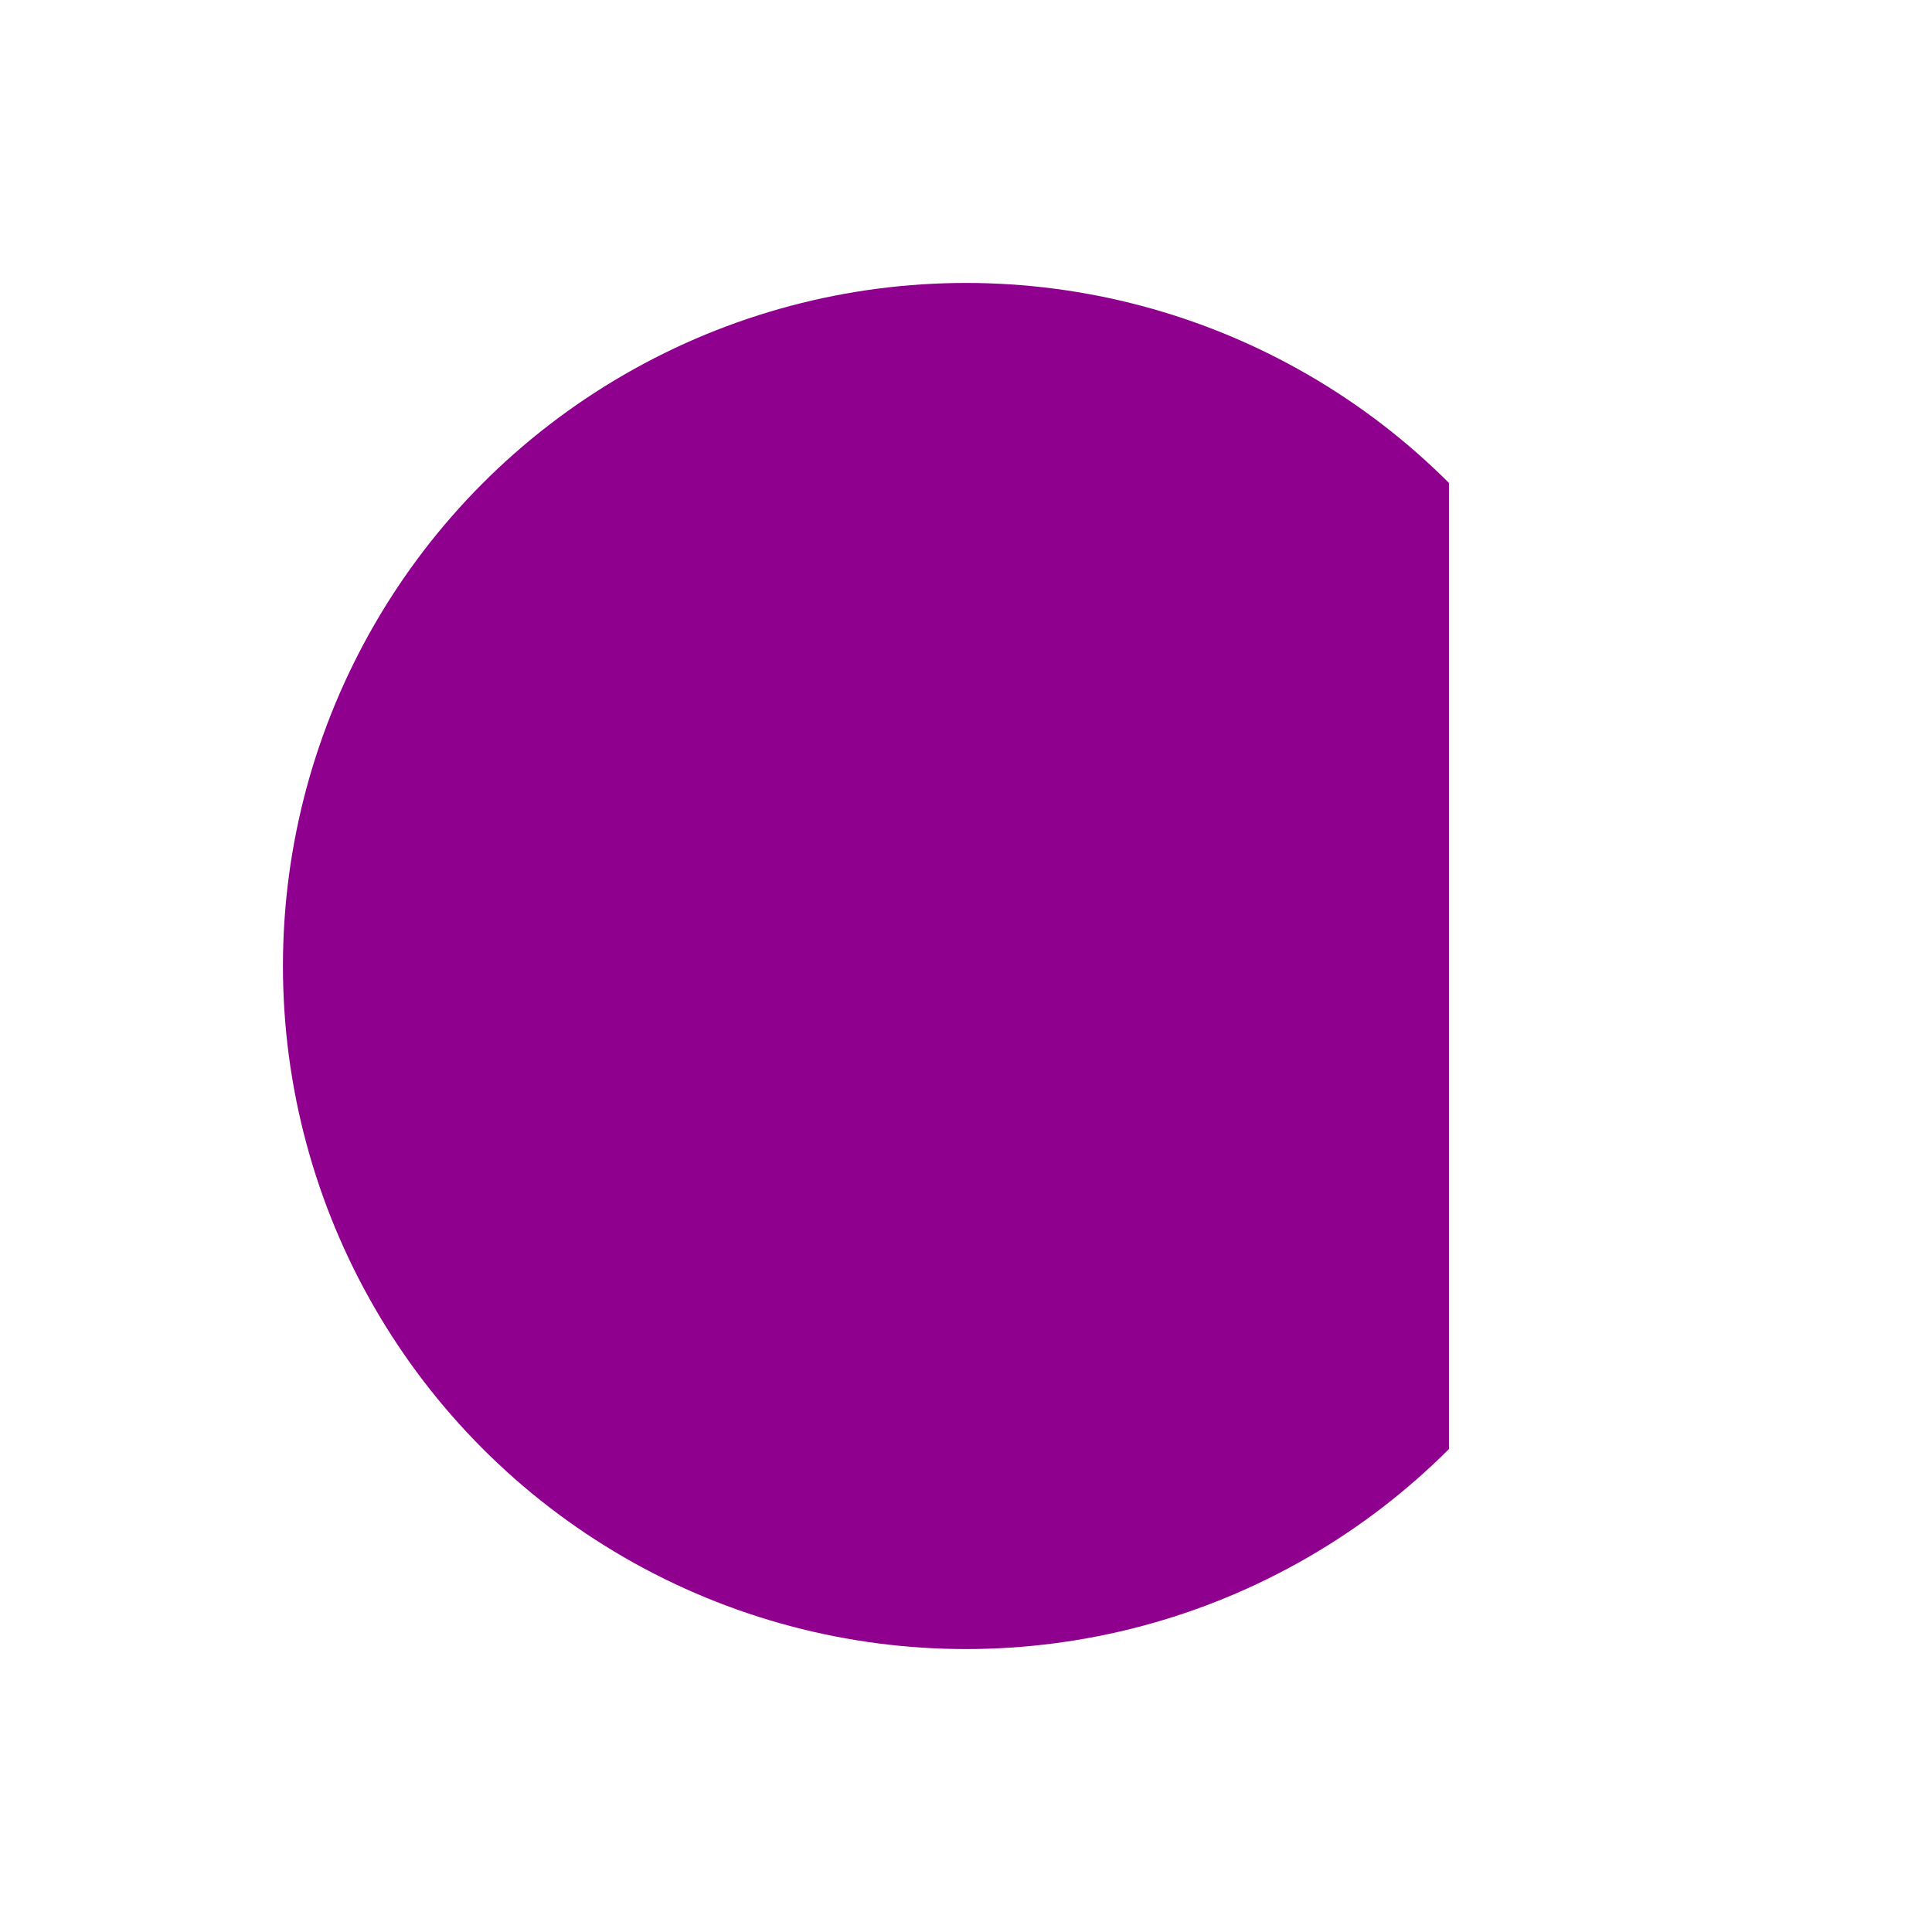 <?xml version="1.0" encoding="UTF-8" standalone="no"?>
<svg
   xmlns:dc="http://purl.org/dc/elements/1.1/"
   xmlns:cc="http://creativecommons.org/ns#"
   xmlns:rdf="http://www.w3.org/1999/02/22-rdf-syntax-ns#"
   xmlns:svg="http://www.w3.org/2000/svg"
   xmlns="http://www.w3.org/2000/svg"
   xmlns:sodipodi="http://sodipodi.sourceforge.net/DTD/sodipodi-0.dtd"
   xmlns:inkscape="http://www.inkscape.org/namespaces/inkscape"
   sodipodi:docname="rect-back-2.svg"
   inkscape:version="1.0 (4035a4fb49, 2020-05-01)"
   id="svg5219"
   version="1.1"
   viewBox="0 0 100 100"
   height="100"
   width="100">
  <defs
     id="defs5213">
    <clipPath
       id="clipPath5024-7"
       clipPathUnits="userSpaceOnUse">
      <rect
         y="40.354"
         x="78.052"
         height="21.167"
         width="18.521"
         id="rect5026-3"
         style="opacity:1;vector-effect:none;fill:#ff0000;fill-opacity:0.251;stroke:none;stroke-width:0.265;stroke-linecap:round;stroke-linejoin:round;stroke-miterlimit:4;stroke-dasharray:none;stroke-dashoffset:0;stroke-opacity:1;paint-order:normal" />
    </clipPath>
    <clipPath
       id="clipPath1129"
       clipPathUnits="userSpaceOnUse">
      <rect
         transform="rotate(90)"
         y="-100"
         x="295.542"
         height="100"
         width="75"
         id="rect1131"
         style="opacity:1;fill:#808080;fill-opacity:0.502;stroke:none;stroke-width:1;stroke-linecap:round;stroke-linejoin:bevel;stroke-miterlimit:4;stroke-dasharray:none;stroke-opacity:1;paint-order:normal" />
    </clipPath>
  </defs>
  <sodipodi:namedview
     inkscape:document-rotation="0"
     inkscape:window-maximized="1"
     inkscape:window-y="0"
     inkscape:window-x="0"
     inkscape:window-height="1007"
     inkscape:window-width="1920"
     units="px"
     showgrid="true"
     inkscape:current-layer="layer1"
     inkscape:document-units="px"
     inkscape:cy="56.581931"
     inkscape:cx="62.802755"
     inkscape:zoom="7.919596"
     inkscape:pageshadow="2"
     inkscape:pageopacity="0"
     borderopacity="1.0"
     bordercolor="#666666"
     pagecolor="#000000"
     id="base">
    <inkscape:grid
       spacingy="5"
       spacingx="5"
       id="grid5957"
       type="xygrid" />
  </sodipodi:namedview>
  <g
     transform="translate(0,-270.542)"
     id="layer1"
     inkscape:groupmode="layer"
     inkscape:label="Layer 1">
    <g
       transform="rotate(90,50,320.542)"
       clip-path="url(#clipPath1129)"
       id="g1127">
      <circle
         style="opacity:1;fill:#8f008f;fill-opacity:1;stroke:none;stroke-width:1;stroke-linecap:round;stroke-linejoin:bevel;stroke-miterlimit:4;stroke-dasharray:none;stroke-opacity:1;paint-order:normal"
         id="path4176"
         cx="320.542"
         cy="-50"
         r="35.355"
         transform="rotate(90)" />
    </g>
  </g>
</svg>

